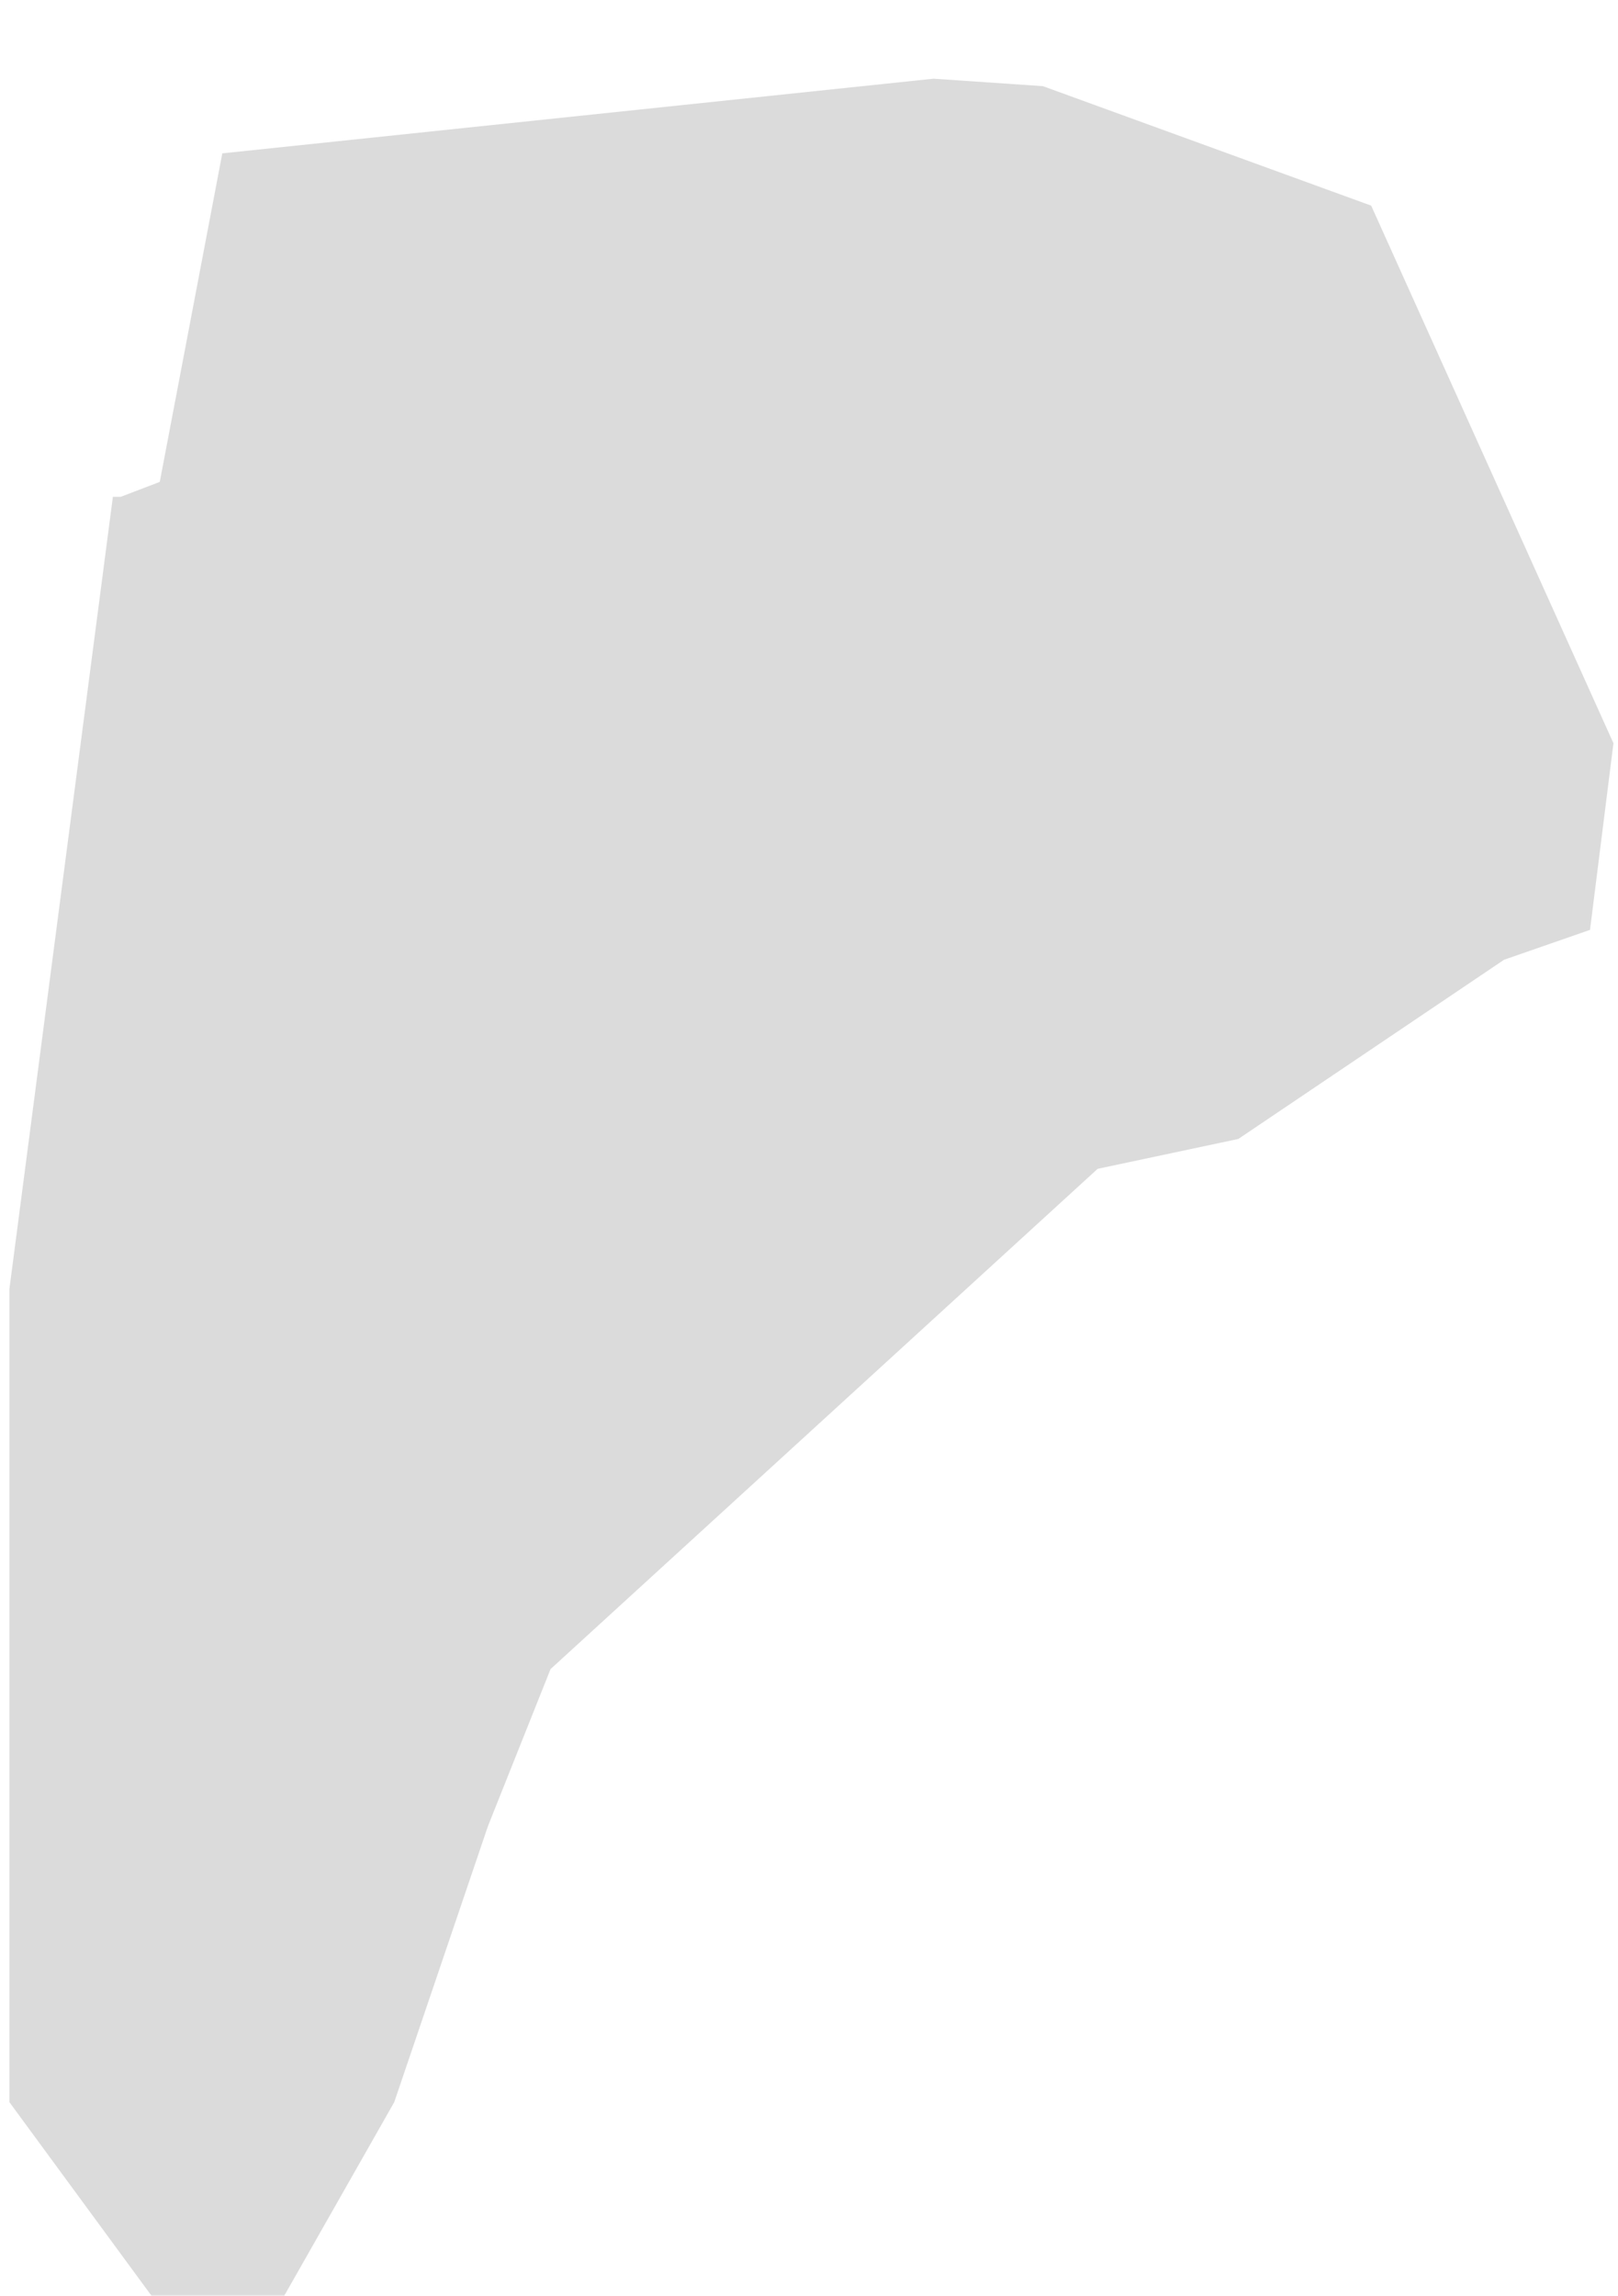 <svg width="86" height="122" viewBox="0 0 86 122" fill="none" xmlns="http://www.w3.org/2000/svg">
<g filter="url(#filter0_i_166_15)">
<path d="M6.415 22.403L8.492 21.61L11.816 4.15L49.618 0.182L55.434 0.579L72.881 6.928L85.758 35.498L84.512 45.417L79.943 47.005L65.819 56.528L58.342 58.115L29.263 84.701L25.94 93.034L20.955 107.715L13.062 121.603L10.985 122L0.5 107.715V64.5L6 22.403H6.415Z" fill="#B8B8B8" fill-opacity="0.5"/>
</g>
<defs>
<filter id="filter0_i_166_15" x="0.5" y="0.182" width="85.258" height="125.818" filterUnits="userSpaceOnUse" color-interpolation-filters="sRGB">
<feFlood flood-opacity="0" result="BackgroundImageFix"/>
<feBlend mode="normal" in="SourceGraphic" in2="BackgroundImageFix" result="shape"/>
<feColorMatrix in="SourceAlpha" type="matrix" values="0 0 0 0 0 0 0 0 0 0 0 0 0 0 0 0 0 0 127 0" result="hardAlpha"/>
<feOffset dy="4"/>
<feGaussianBlur stdDeviation="2"/>
<feComposite in2="hardAlpha" operator="arithmetic" k2="-1" k3="1"/>
<feColorMatrix type="matrix" values="0 0 0 0 0 0 0 0 0 0 0 0 0 0 0 0 0 0 0.25 0"/>
<feBlend mode="normal" in2="shape" result="effect1_innerShadow_166_15"/>
</filter>
</defs>
</svg>
